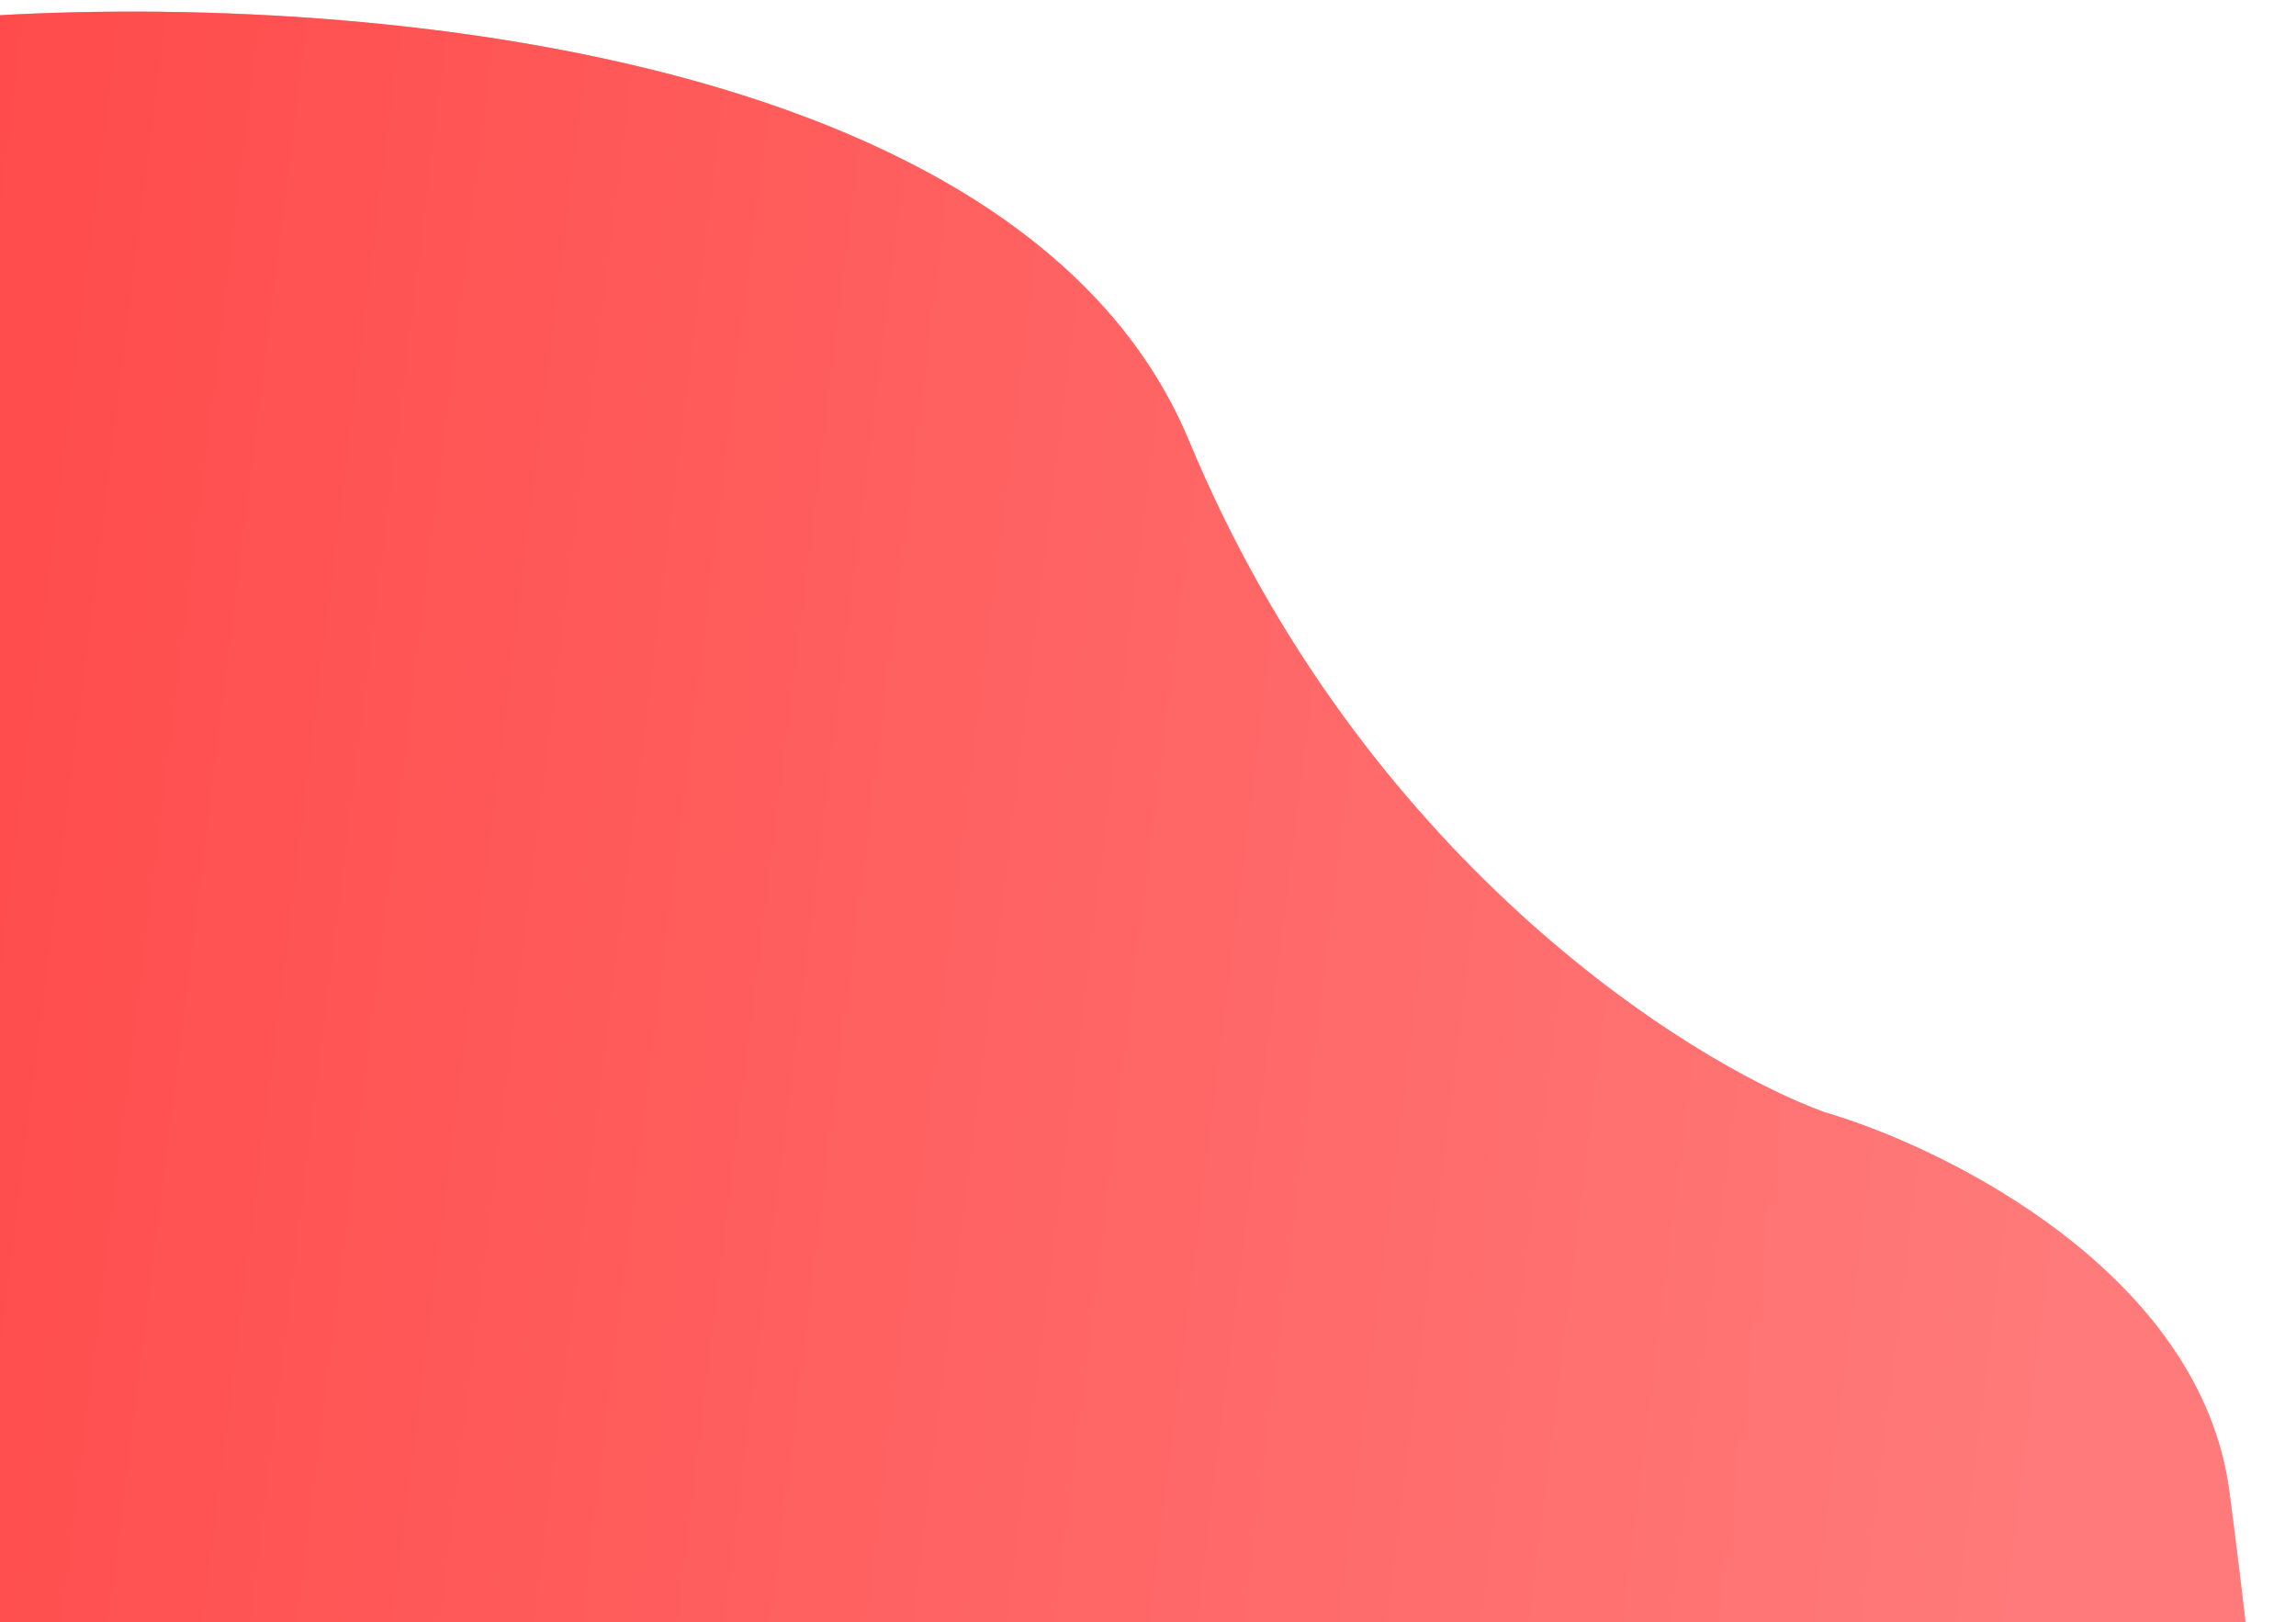 <svg width="896" height="633" viewBox="0 0 896 633" fill="none" xmlns="http://www.w3.org/2000/svg">
<g filter="url(#filter0_d)">
<path d="M464 168C396.8 6.4 108 -8.667 -28 4V694L892 792C889.333 756 881.2 662.8 870 578C858.8 493.2 760 444 712 430C657.333 410 531.2 329.6 464 168Z" fill="#C4C4C4"/>
<path d="M464 168C396.8 6.4 108 -8.667 -28 4V694L892 792C889.333 756 881.2 662.8 870 578C858.8 493.2 760 444 712 430C657.333 410 531.2 329.6 464 168Z" fill="url(#paint0_linear)"/>
</g>
<defs>
<filter id="filter0_d" x="-32" y="0.528" width="928" height="799.472" filterUnits="userSpaceOnUse" color-interpolation-filters="sRGB">
<feFlood flood-opacity="0" result="BackgroundImageFix"/>
<feColorMatrix in="SourceAlpha" type="matrix" values="0 0 0 0 0 0 0 0 0 0 0 0 0 0 0 0 0 0 127 0"/>
<feOffset dy="4"/>
<feGaussianBlur stdDeviation="2"/>
<feColorMatrix type="matrix" values="0 0 0 0 0 0 0 0 0 0 0 0 0 0 0 0 0 0 0.25 0"/>
<feBlend mode="normal" in2="BackgroundImageFix" result="effect1_dropShadow"/>
<feBlend mode="normal" in="SourceGraphic" in2="effect1_dropShadow" result="shape"/>
</filter>
<linearGradient id="paint0_linear" x1="-210.988" y1="65.215" x2="844.859" y2="196.2" gradientUnits="userSpaceOnUse">
<stop stop-color="#FF4040"/>
<stop offset="0.758" stop-color="#FF6C6C"/>
<stop offset="1" stop-color="#FF7A7A"/>
</linearGradient>
</defs>
</svg>
